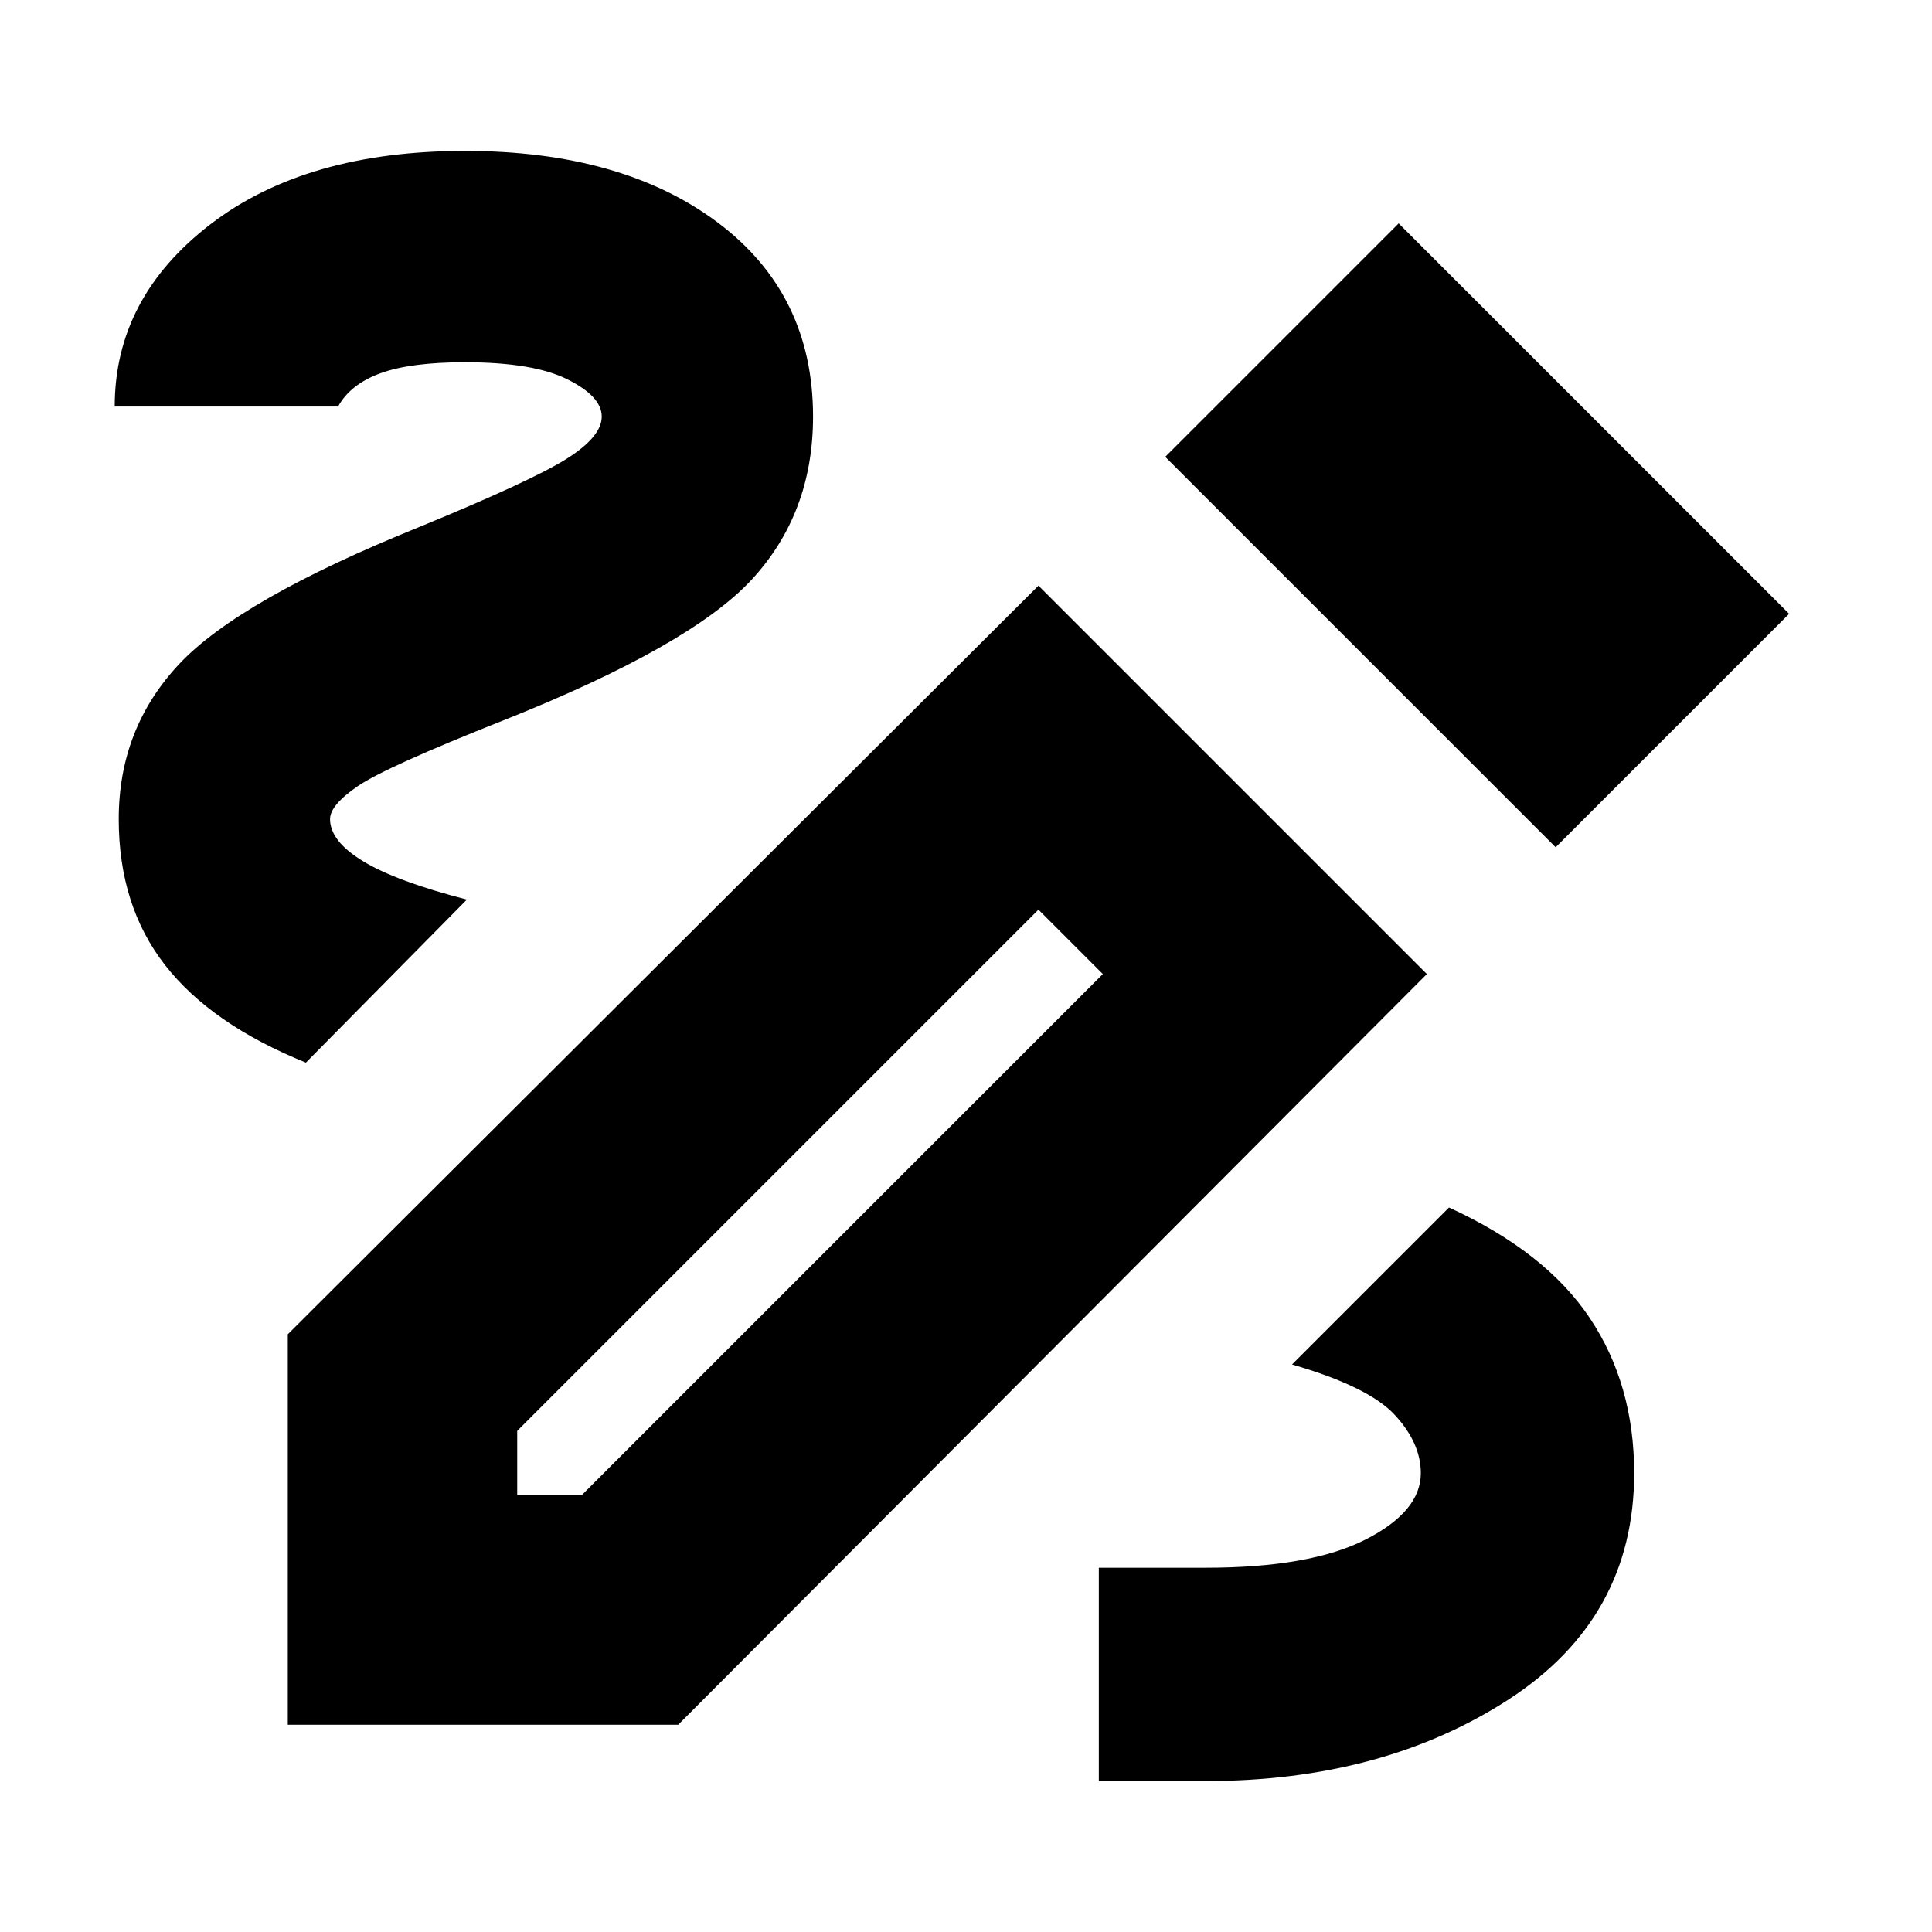 <svg xmlns="http://www.w3.org/2000/svg" height="24" width="24"><path d="M13.65 22.125v-2.65h1.325q1.3 0 1.988-.35.687-.35.687-.825 0-.375-.325-.725t-1.275-.625L18 15q1.2.55 1.75 1.375t.55 1.925q0 1.8-1.562 2.813-1.563 1.012-3.763 1.012ZM3.8 13.2q-1.175-.475-1.75-1.212-.575-.738-.575-1.813 0-1.125.75-1.925T5.2 6.55q1.4-.575 1.838-.85.437-.275.437-.525t-.425-.462Q6.625 4.5 5.775 4.5q-.675 0-1.05.137-.375.138-.525.413H1.425q0-1.35 1.188-2.263 1.187-.912 3.162-.912 1.95 0 3.138.887Q10.1 3.65 10.1 5.175q0 1.2-.762 2.025-.763.825-3.088 1.75-1.45.575-1.8.812-.35.238-.35.413 0 .275.413.525.412.25 1.287.475Zm15.525-2.675-4.85-4.85 2.9-2.9 4.85 4.85Zm-12.9 8.05h.8L13.7 12.1l-.8-.8-6.475 6.475Zm-2.85 2.85v-4.85l9.325-9.3 4.825 4.825-9.3 9.325ZM12.9 11.3l.8.8Z"/></svg>